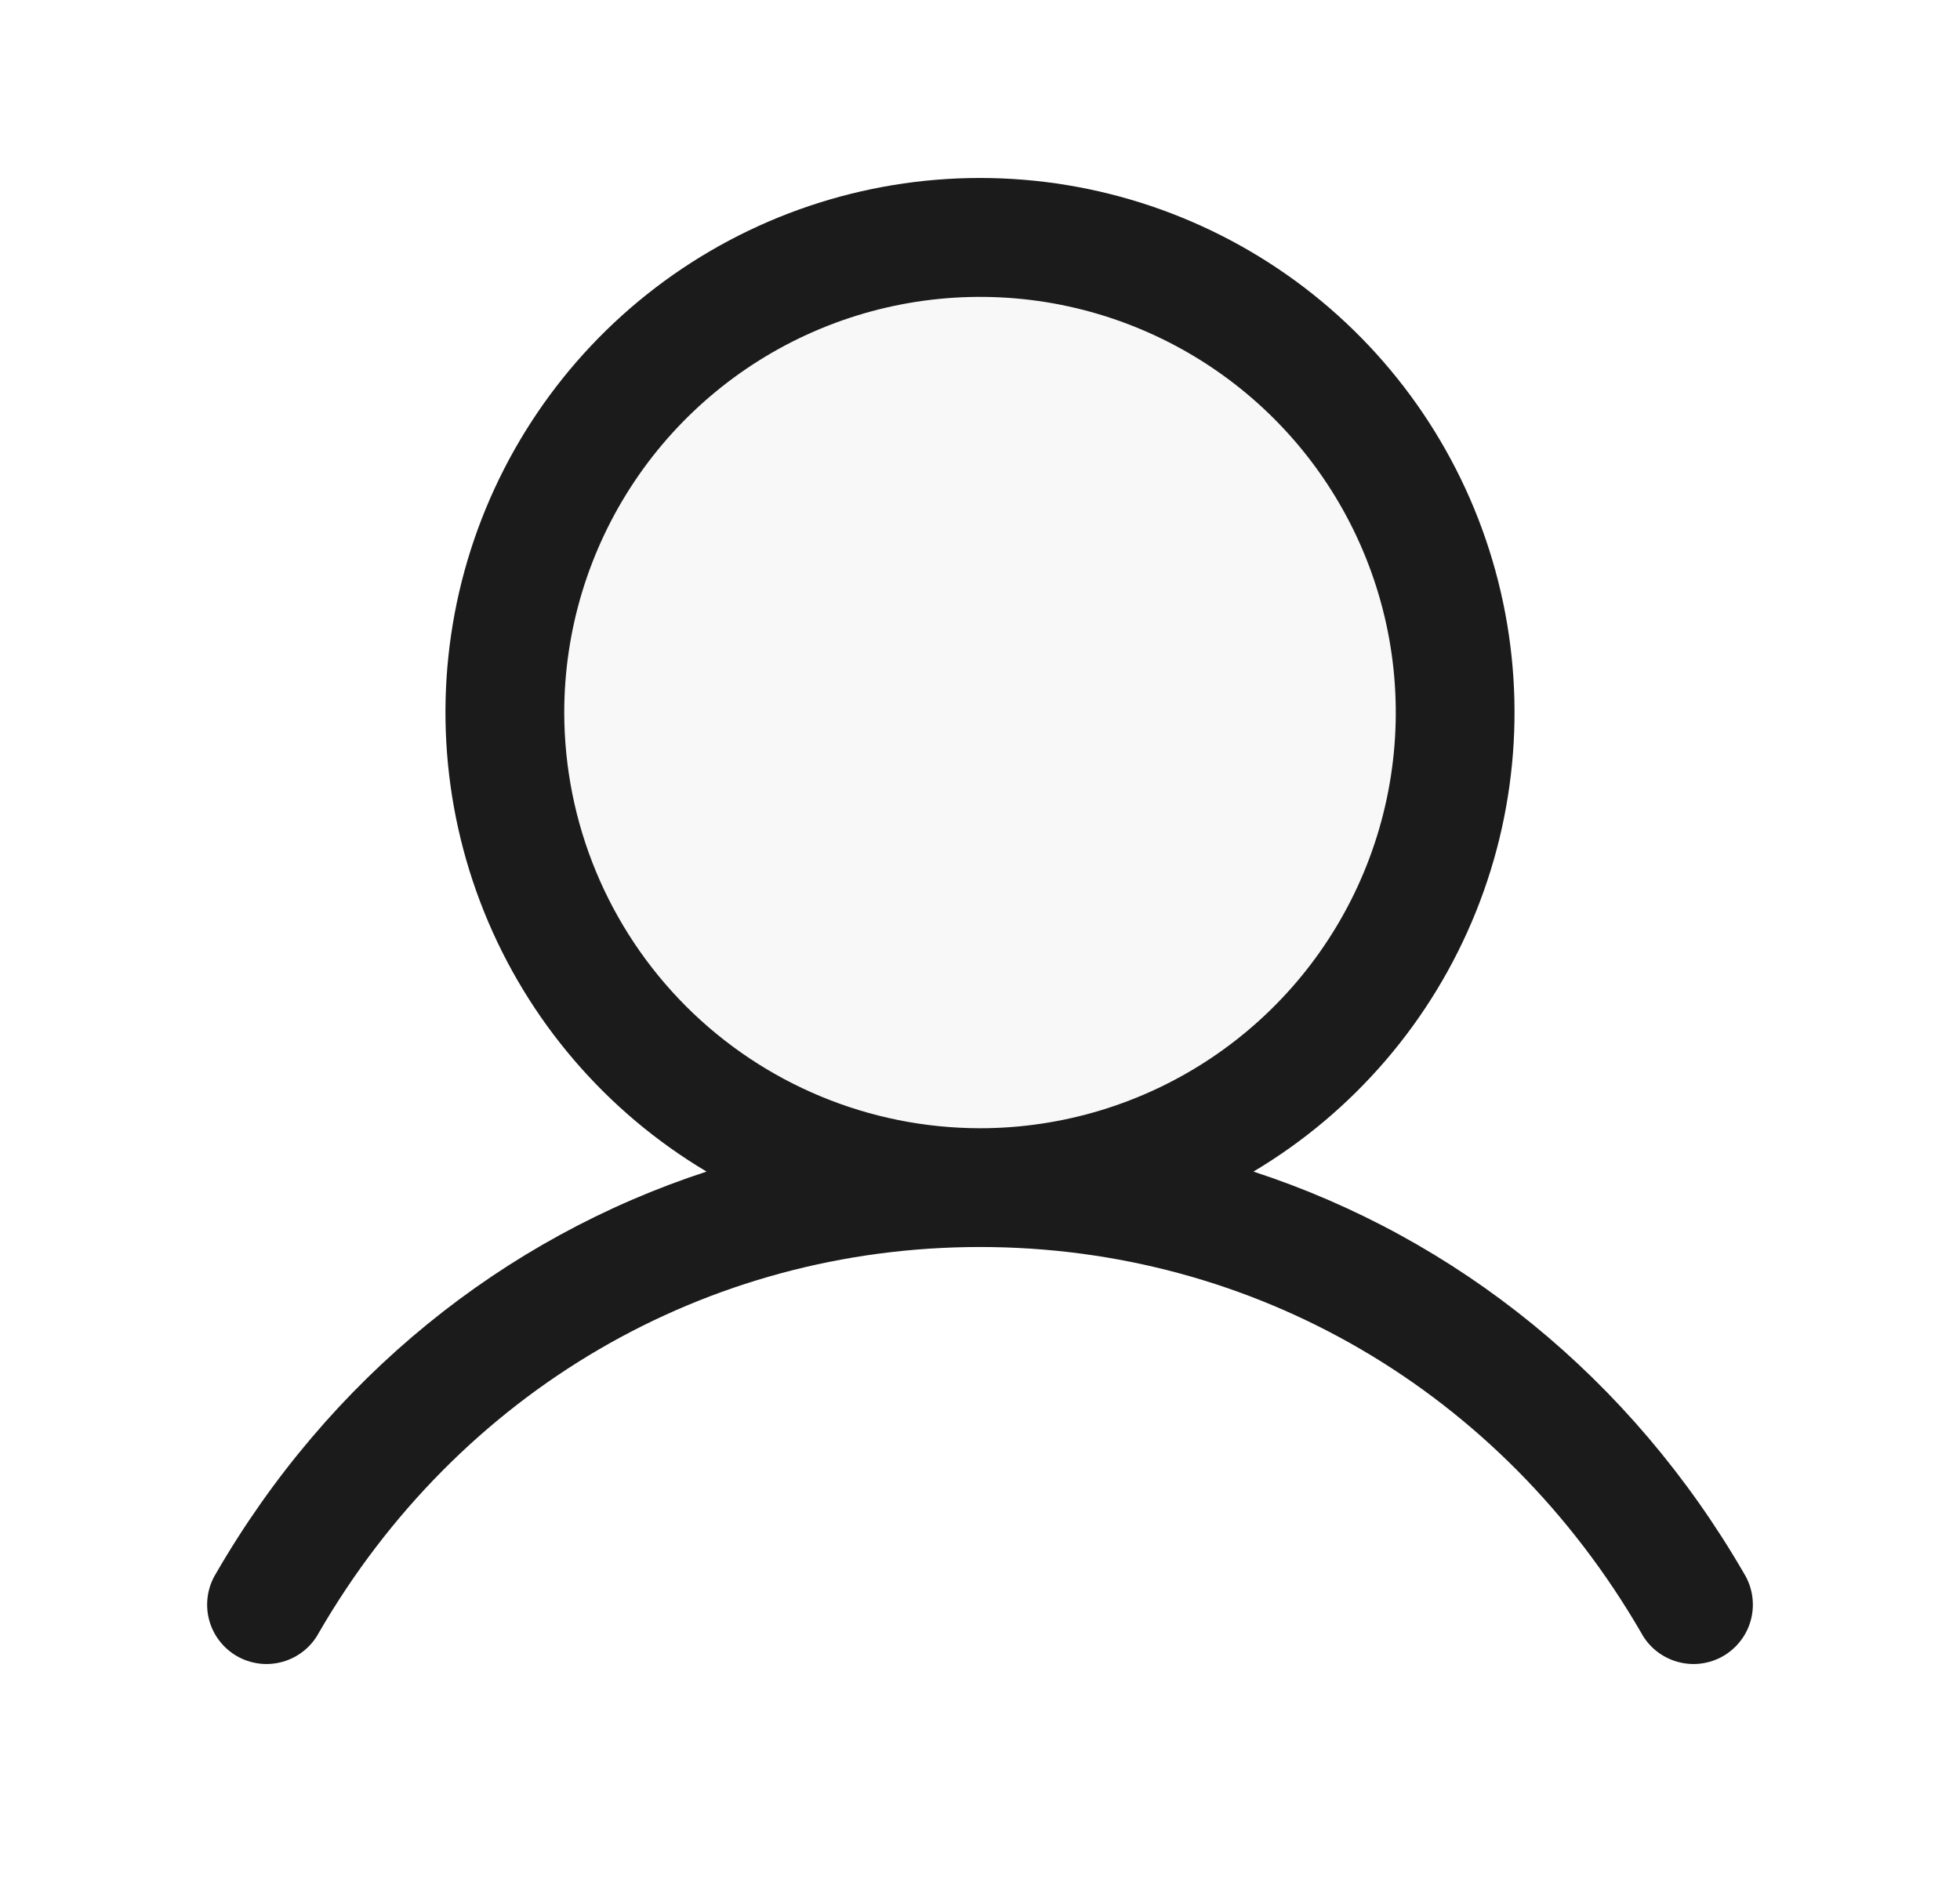 <svg width="33" height="32" viewBox="0 0 33 32" fill="none" xmlns="http://www.w3.org/2000/svg">
<path opacity="0.1" d="M24.5 12C24.5 13.582 24.031 15.129 23.152 16.445C22.273 17.76 21.023 18.785 19.561 19.391C18.1 19.997 16.491 20.155 14.939 19.846C13.387 19.538 11.962 18.776 10.843 17.657C9.724 16.538 8.962 15.113 8.654 13.561C8.345 12.009 8.503 10.4 9.109 8.939C9.714 7.477 10.74 6.227 12.055 5.348C13.371 4.469 14.918 4 16.5 4C18.622 4 20.657 4.843 22.157 6.343C23.657 7.843 24.5 9.878 24.5 12Z" fill="#BBBBBB"/>
<path d="M29.365 26.5C27.461 23.209 24.527 20.849 21.104 19.73C22.797 18.722 24.113 17.186 24.849 15.357C25.585 13.529 25.7 11.509 25.177 9.609C24.655 7.709 23.523 6.033 21.955 4.838C20.387 3.644 18.471 2.997 16.5 2.997C14.529 2.997 12.613 3.644 11.045 4.838C9.477 6.033 8.345 7.709 7.822 9.609C7.3 11.509 7.415 13.529 8.151 15.357C8.887 17.186 10.203 18.722 11.896 19.73C8.472 20.848 5.539 23.207 3.635 26.5C3.565 26.614 3.519 26.741 3.499 26.872C3.479 27.005 3.485 27.139 3.518 27.269C3.551 27.398 3.609 27.52 3.69 27.626C3.771 27.733 3.872 27.822 3.987 27.889C4.103 27.956 4.231 27.998 4.363 28.015C4.496 28.032 4.63 28.021 4.759 27.985C4.887 27.949 5.007 27.887 5.112 27.804C5.216 27.721 5.303 27.617 5.366 27.5C7.721 23.43 11.884 21 16.5 21C21.116 21 25.279 23.43 27.634 27.5C27.697 27.617 27.784 27.721 27.888 27.804C27.993 27.887 28.113 27.949 28.241 27.985C28.37 28.021 28.504 28.032 28.637 28.015C28.769 27.998 28.897 27.956 29.013 27.889C29.128 27.822 29.229 27.733 29.31 27.626C29.391 27.52 29.449 27.398 29.482 27.269C29.515 27.139 29.521 27.005 29.501 26.872C29.481 26.741 29.435 26.614 29.365 26.5ZM9.5 12C9.5 10.616 9.911 9.262 10.68 8.111C11.449 6.96 12.542 6.063 13.821 5.533C15.1 5.003 16.508 4.864 17.866 5.134C19.224 5.405 20.471 6.071 21.45 7.05C22.429 8.029 23.095 9.276 23.366 10.634C23.636 11.992 23.497 13.4 22.967 14.679C22.437 15.958 21.54 17.051 20.389 17.82C19.238 18.589 17.884 19 16.5 19C14.644 18.998 12.865 18.26 11.552 16.948C10.24 15.635 9.502 13.856 9.5 12Z" fill="#1B1B1B"/>
</svg>
